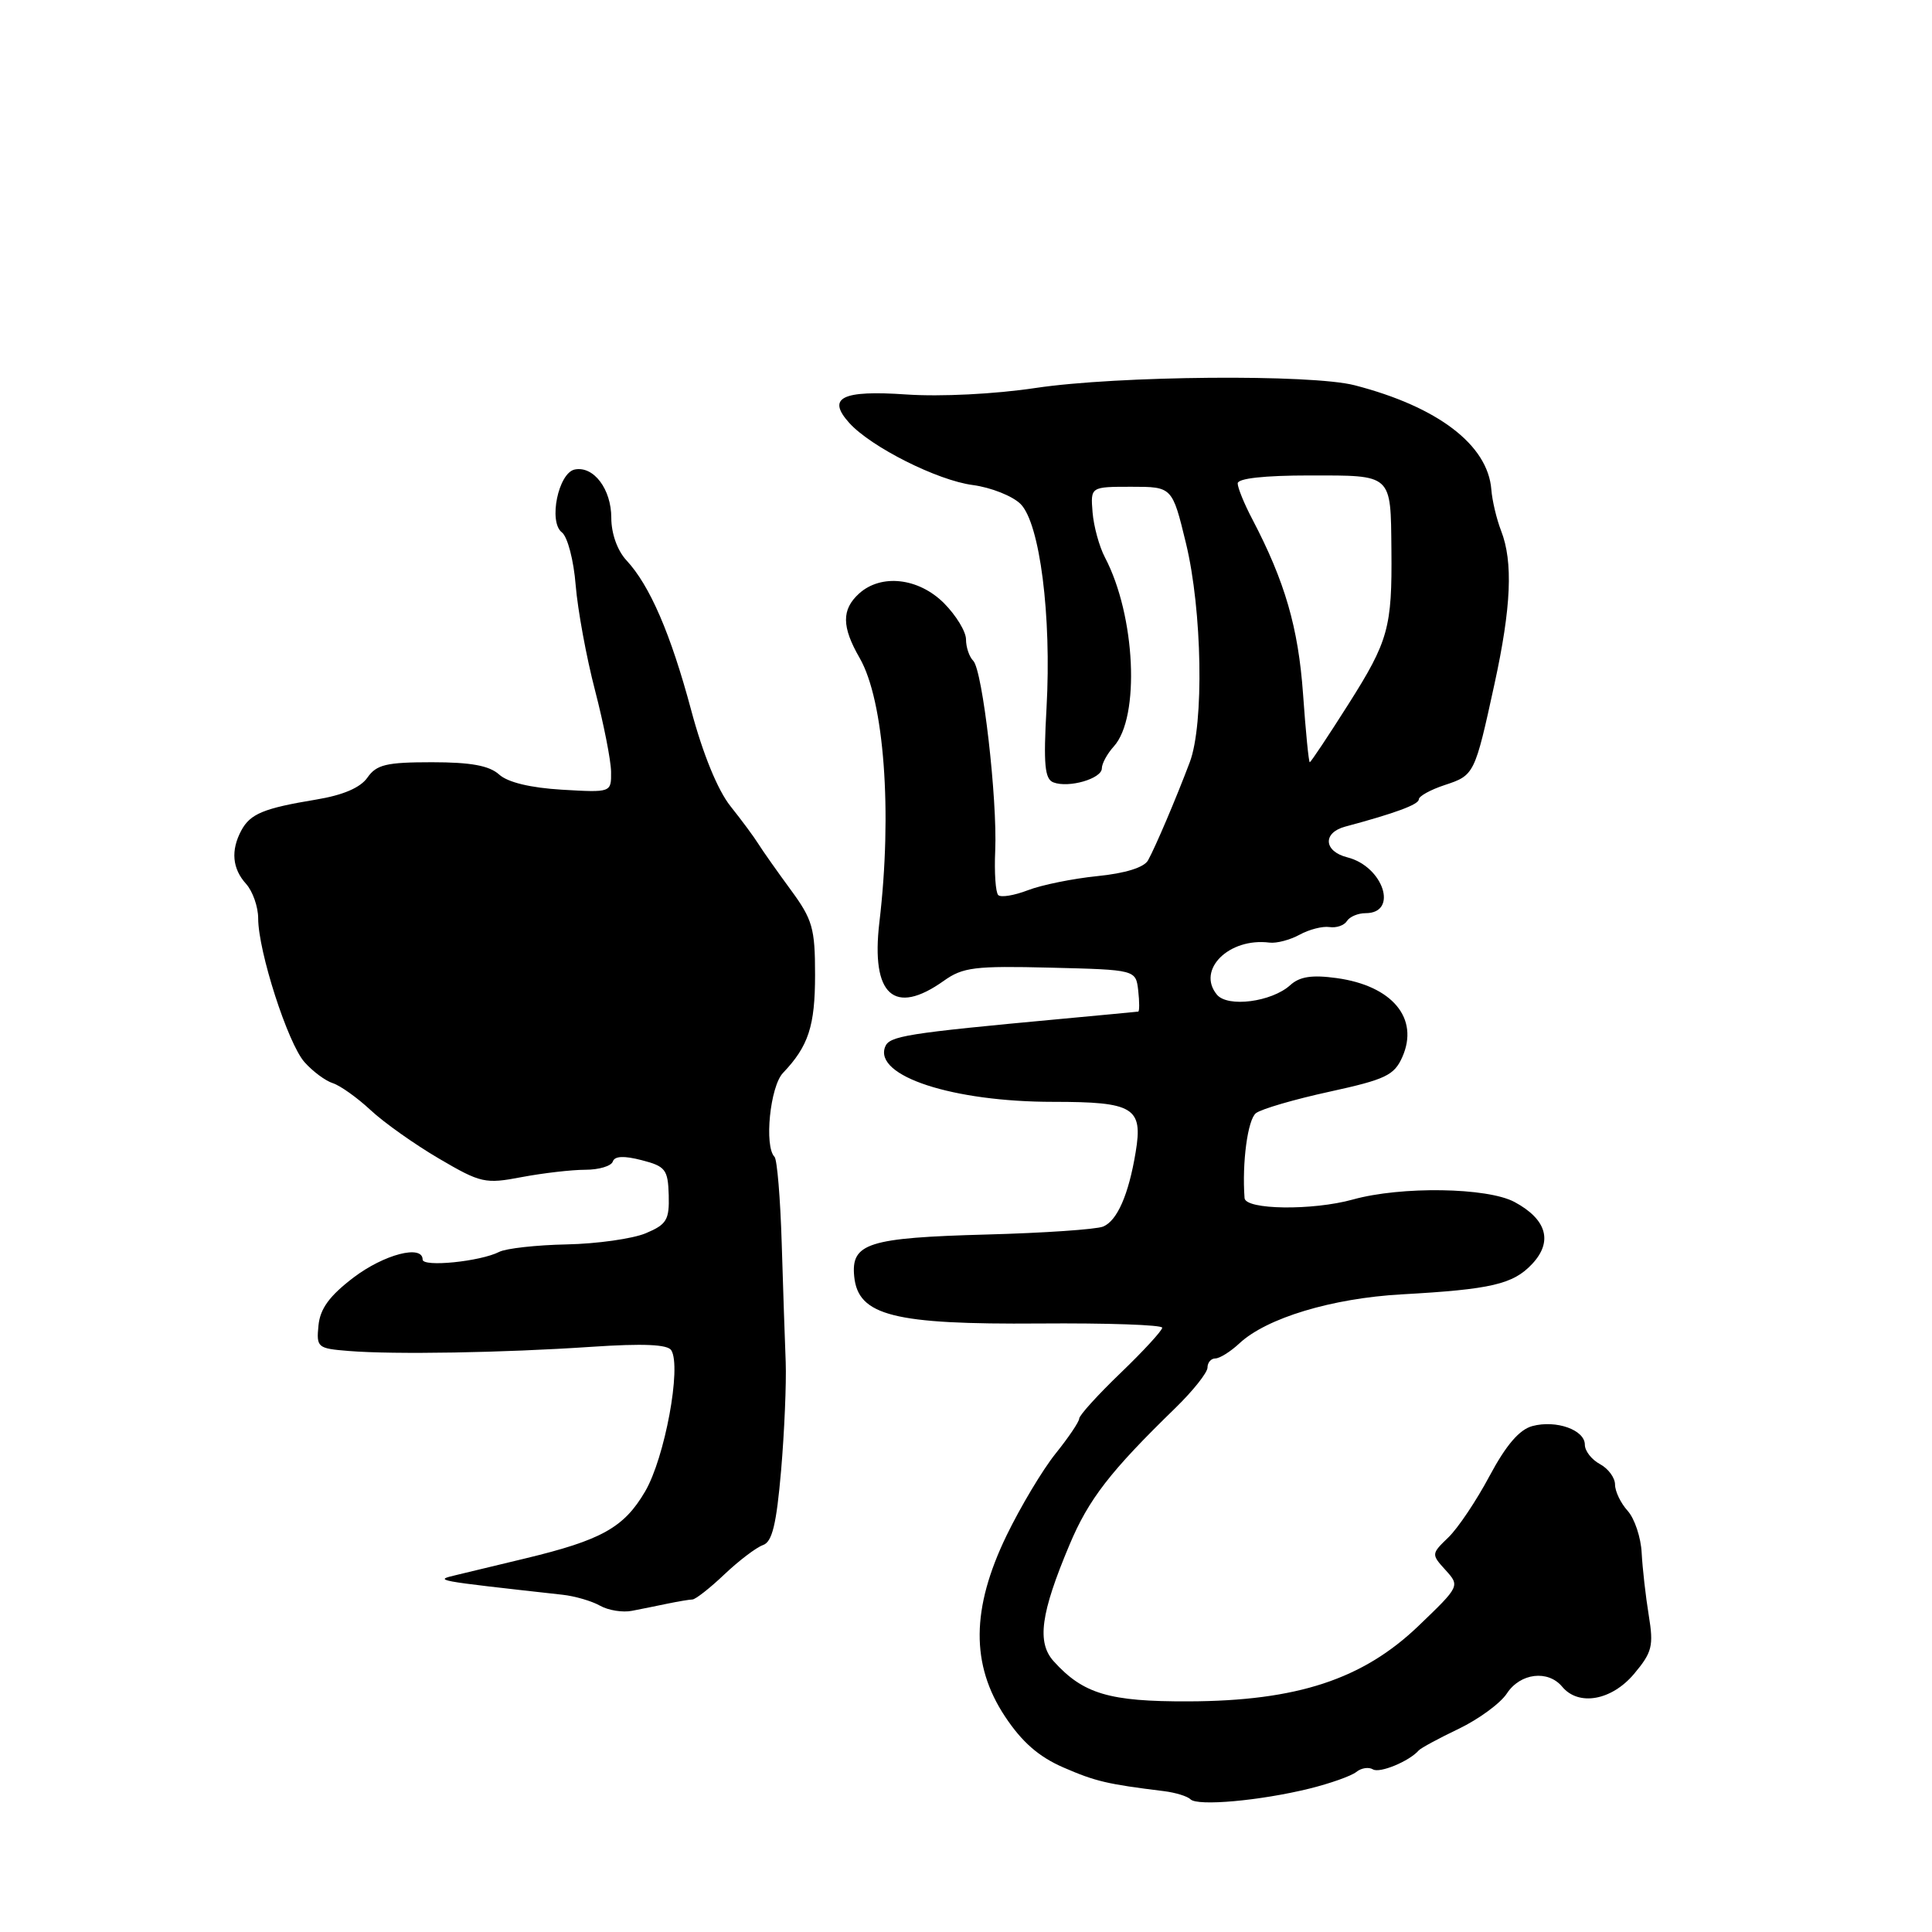 <?xml version="1.0" encoding="UTF-8" standalone="no"?>
<!DOCTYPE svg PUBLIC "-//W3C//DTD SVG 1.1//EN" "http://www.w3.org/Graphics/SVG/1.1/DTD/svg11.dtd" >
<svg xmlns="http://www.w3.org/2000/svg" xmlns:xlink="http://www.w3.org/1999/xlink" version="1.1" viewBox="0 0 256 256">
 <g >
 <path fill="currentColor"
d=" M 173.50 237.00 C 176.25 236.32 179.04 235.33 179.71 234.80 C 180.37 234.26 181.36 234.11 181.92 234.45 C 182.81 235.00 186.72 233.39 188.00 231.93 C 188.28 231.62 190.66 230.33 193.30 229.07 C 195.94 227.80 198.81 225.70 199.67 224.39 C 201.44 221.68 205.12 221.24 207.00 223.50 C 209.17 226.11 213.55 225.33 216.52 221.80 C 218.92 218.94 219.13 218.10 218.47 214.05 C 218.06 211.55 217.64 207.82 217.53 205.77 C 217.43 203.72 216.59 201.21 215.67 200.19 C 214.75 199.17 214.00 197.61 214.00 196.71 C 214.00 195.81 213.10 194.59 212.00 194.00 C 210.90 193.41 210.00 192.26 210.00 191.43 C 210.00 189.47 206.21 188.12 203.05 188.96 C 201.33 189.42 199.57 191.47 197.38 195.56 C 195.64 198.83 193.18 202.50 191.92 203.71 C 189.65 205.90 189.64 205.95 191.54 208.04 C 193.45 210.15 193.44 210.18 187.98 215.42 C 180.59 222.52 171.86 225.39 157.50 225.44 C 146.98 225.48 143.53 224.45 139.63 220.14 C 137.36 217.64 137.88 213.80 141.72 204.68 C 144.26 198.64 147.11 194.96 155.75 186.56 C 158.09 184.28 160.00 181.87 160.00 181.21 C 160.00 180.54 160.47 180.00 161.04 180.00 C 161.61 180.00 163.05 179.10 164.23 178.00 C 167.83 174.64 176.50 172.03 185.71 171.51 C 197.59 170.85 200.49 170.17 203.01 167.49 C 205.80 164.52 204.96 161.57 200.68 159.27 C 197.08 157.34 185.67 157.16 179.27 158.94 C 173.91 160.43 165.02 160.31 164.91 158.75 C 164.56 154.07 165.33 148.34 166.42 147.50 C 167.13 146.95 171.51 145.67 176.15 144.66 C 183.60 143.03 184.74 142.49 185.82 140.05 C 188.08 134.93 184.48 130.61 177.10 129.60 C 173.84 129.15 172.21 129.40 170.96 130.54 C 168.49 132.77 162.68 133.52 161.25 131.80 C 158.52 128.51 162.84 124.22 168.21 124.90 C 169.15 125.02 170.95 124.54 172.21 123.85 C 173.47 123.16 175.25 122.70 176.16 122.84 C 177.08 122.98 178.11 122.62 178.47 122.05 C 178.83 121.47 179.94 121.00 180.95 121.00 C 185.34 121.00 183.30 114.80 178.52 113.60 C 175.39 112.81 175.23 110.34 178.25 109.53 C 184.87 107.76 188.00 106.60 188.00 105.92 C 188.00 105.50 189.54 104.65 191.41 104.03 C 195.36 102.73 195.41 102.63 198.02 90.66 C 200.25 80.45 200.51 74.44 198.90 70.32 C 198.30 68.77 197.72 66.32 197.61 64.87 C 197.15 58.95 190.52 53.90 179.50 51.05 C 173.74 49.56 148.09 49.78 137.21 51.41 C 131.82 52.22 124.63 52.58 120.10 52.27 C 111.53 51.68 109.51 52.69 112.54 56.05 C 115.43 59.24 124.22 63.66 128.90 64.27 C 131.31 64.59 134.16 65.72 135.23 66.78 C 137.79 69.35 139.35 81.59 138.67 93.81 C 138.25 101.30 138.43 103.23 139.58 103.67 C 141.61 104.45 146.00 103.18 146.00 101.81 C 146.00 101.18 146.71 99.87 147.59 98.90 C 151.09 95.03 150.46 81.58 146.42 73.88 C 145.66 72.44 144.92 69.74 144.77 67.88 C 144.50 64.50 144.50 64.50 149.91 64.50 C 155.33 64.50 155.33 64.50 157.15 72.00 C 159.30 80.88 159.56 95.94 157.65 101.00 C 155.81 105.87 153.11 112.21 152.12 114.00 C 151.60 114.94 149.11 115.72 145.40 116.09 C 142.15 116.42 138.01 117.26 136.20 117.96 C 134.38 118.66 132.61 118.95 132.27 118.60 C 131.92 118.25 131.74 115.61 131.87 112.74 C 132.17 105.89 130.20 88.80 128.96 87.56 C 128.43 87.03 128.00 85.76 128.00 84.72 C 128.00 83.69 126.68 81.53 125.08 79.92 C 121.71 76.56 116.76 76.00 113.83 78.65 C 111.50 80.77 111.52 83.05 113.91 87.19 C 117.16 92.84 118.26 107.58 116.52 122.23 C 115.39 131.86 118.47 134.65 125.05 129.97 C 127.58 128.16 129.17 127.97 139.20 128.22 C 150.50 128.50 150.50 128.50 150.82 131.25 C 150.99 132.76 150.99 134.02 150.82 134.04 C 150.64 134.07 146.00 134.51 140.50 135.02 C 120.02 136.92 117.83 137.27 117.28 138.72 C 115.79 142.59 126.25 146.00 139.56 146.00 C 150.23 146.00 151.47 146.75 150.48 152.67 C 149.55 158.31 148.03 161.77 146.16 162.53 C 145.25 162.90 138.30 163.38 130.73 163.58 C 115.00 164.01 112.74 164.73 113.19 169.17 C 113.72 174.33 118.43 175.52 137.75 175.37 C 146.69 175.30 154.00 175.55 154.00 175.93 C 154.00 176.30 151.53 179.00 148.50 181.91 C 145.47 184.82 143.00 187.55 143.00 187.97 C 143.00 188.38 141.59 190.47 139.87 192.61 C 138.15 194.75 135.23 199.64 133.37 203.47 C 128.69 213.15 128.63 220.58 133.16 227.43 C 135.42 230.84 137.64 232.78 140.91 234.20 C 145.17 236.05 146.71 236.41 154.26 237.34 C 155.77 237.53 157.34 238.01 157.75 238.42 C 158.68 239.35 166.96 238.61 173.50 237.00 Z  M 88.50 212.48 C 89.87 212.20 91.33 211.95 91.75 211.94 C 92.16 211.93 94.08 210.43 96.00 208.60 C 97.92 206.78 100.22 205.04 101.10 204.73 C 102.32 204.31 102.88 202.00 103.50 194.84 C 103.94 189.70 104.21 183.25 104.11 180.50 C 104.00 177.75 103.76 170.64 103.58 164.71 C 103.40 158.77 102.97 153.64 102.63 153.29 C 101.24 151.90 102.04 143.96 103.75 142.17 C 107.13 138.62 108.00 135.96 108.00 129.16 C 108.00 122.98 107.67 121.84 104.75 117.87 C 102.96 115.43 101.05 112.72 100.50 111.84 C 99.95 110.95 98.28 108.69 96.78 106.81 C 95.10 104.70 93.13 99.88 91.59 94.12 C 88.87 83.97 86.10 77.56 83.00 74.24 C 81.80 72.94 81.00 70.70 81.00 68.61 C 81.00 64.82 78.67 61.72 76.17 62.21 C 73.99 62.63 72.64 69.15 74.45 70.54 C 75.20 71.11 76.02 74.24 76.28 77.54 C 76.55 80.82 77.70 87.10 78.85 91.50 C 79.99 95.90 80.95 100.74 80.97 102.26 C 81.00 105.02 81.00 105.02 74.47 104.64 C 70.29 104.39 67.29 103.67 66.14 102.63 C 64.83 101.45 62.40 101.00 57.23 101.00 C 51.21 101.00 49.89 101.31 48.69 103.03 C 47.75 104.38 45.45 105.36 41.88 105.95 C 34.93 107.10 33.16 107.83 31.97 110.05 C 30.56 112.69 30.78 115.10 32.60 117.11 C 33.48 118.09 34.21 120.15 34.21 121.69 C 34.21 126.05 38.14 138.25 40.34 140.73 C 41.43 141.96 43.12 143.22 44.11 143.53 C 45.09 143.85 47.34 145.45 49.10 147.09 C 50.85 148.73 54.93 151.62 58.15 153.51 C 63.71 156.77 64.28 156.90 69.14 155.97 C 71.96 155.44 75.75 155.00 77.55 155.00 C 79.36 155.00 81.00 154.51 81.20 153.91 C 81.44 153.18 82.67 153.12 85.03 153.73 C 88.18 154.54 88.51 154.97 88.61 158.36 C 88.70 161.65 88.34 162.25 85.55 163.42 C 83.81 164.14 79.10 164.81 75.09 164.89 C 71.08 164.97 67.05 165.42 66.15 165.88 C 63.65 167.16 56.00 167.93 56.00 166.90 C 56.00 164.88 50.88 166.21 46.83 169.29 C 43.66 171.71 42.42 173.40 42.20 175.63 C 41.91 178.55 42.07 178.68 46.20 179.01 C 52.20 179.50 66.68 179.25 78.38 178.46 C 85.24 178.00 88.47 178.14 88.95 178.92 C 90.32 181.13 88.09 193.18 85.48 197.63 C 82.67 202.42 79.71 204.07 69.56 206.51 C 66.23 207.31 62.15 208.29 60.50 208.69 C 57.44 209.42 57.35 209.40 74.52 211.31 C 76.18 211.49 78.43 212.15 79.52 212.77 C 80.61 213.38 82.51 213.69 83.75 213.44 C 84.99 213.20 87.12 212.77 88.50 212.48 Z  M 172.66 91.95 C 172.03 83.15 170.26 77.05 165.94 68.80 C 164.87 66.77 164.00 64.63 164.00 64.05 C 164.00 63.39 167.53 63.00 173.53 63.00 C 184.55 63.00 184.27 62.74 184.37 72.86 C 184.47 83.13 183.97 84.95 178.71 93.25 C 176.01 97.51 173.69 101.00 173.55 101.00 C 173.41 101.00 173.01 96.93 172.66 91.95 Z "/>
</g>
</svg>